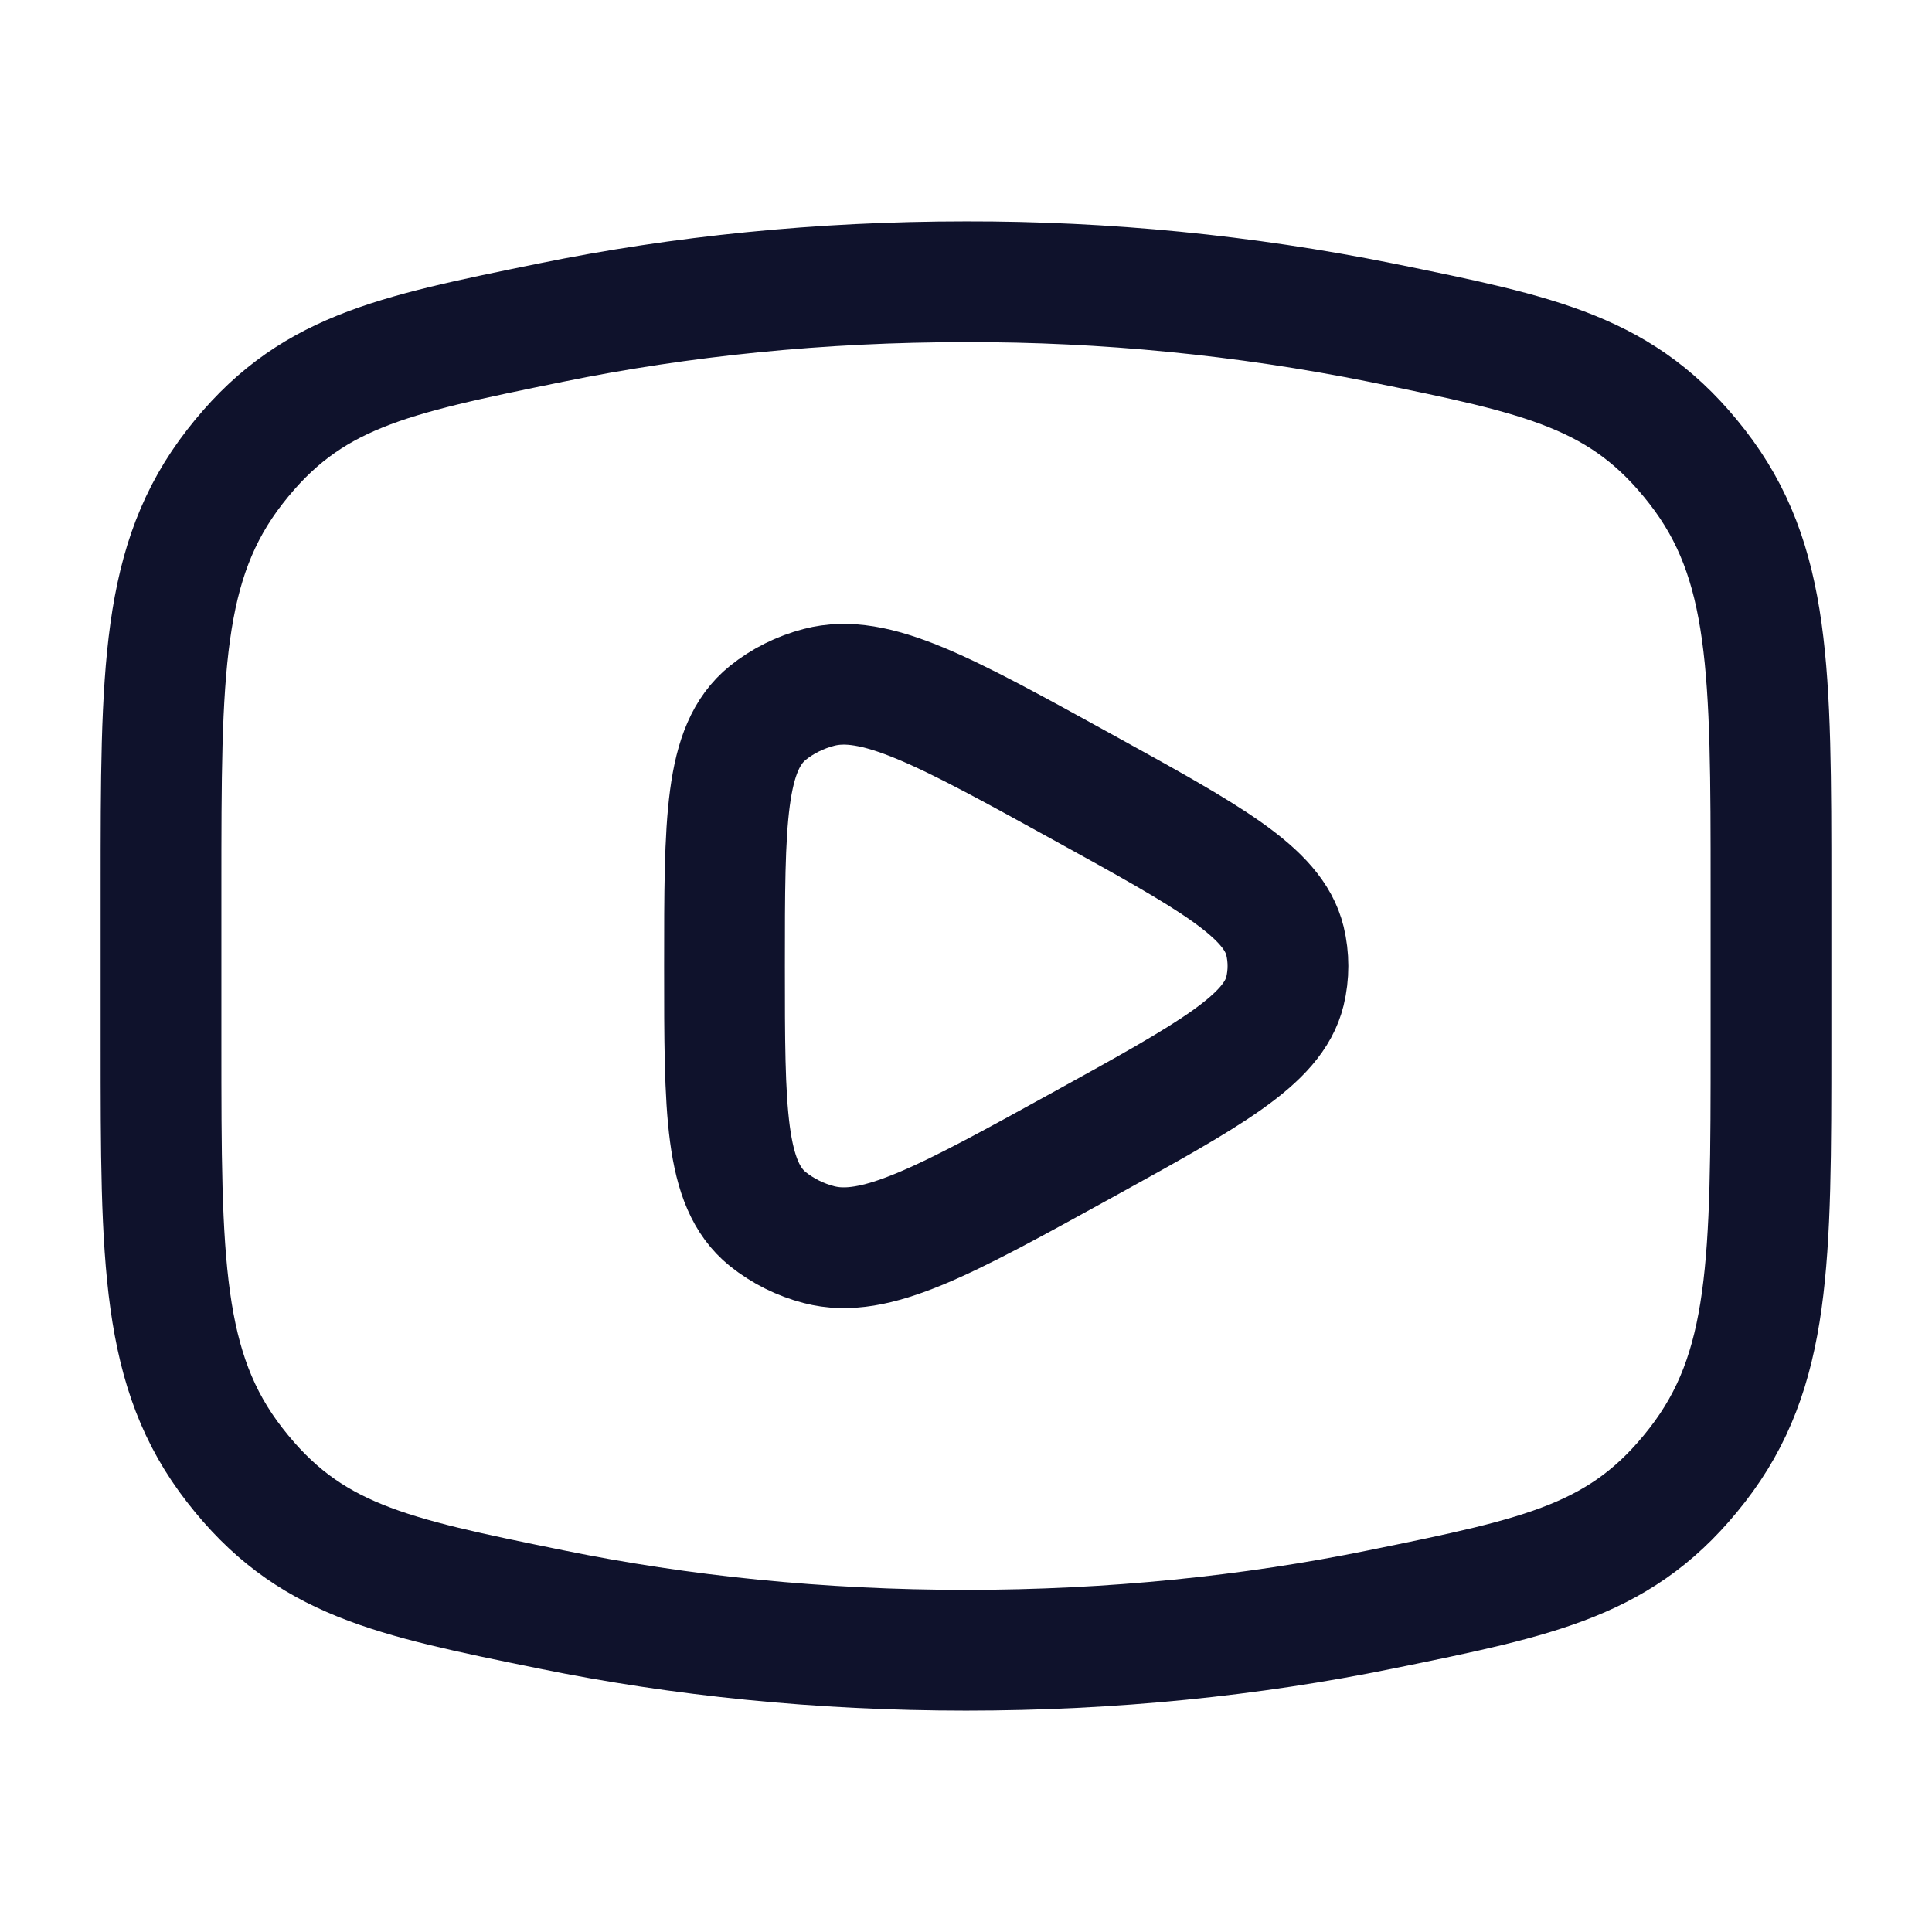 <svg width="56" height="56" viewBox="0 0 56 56" fill="none" xmlns="http://www.w3.org/2000/svg">
<path d="M28 47.833C32.223 47.833 36.272 47.416 40.023 46.65C44.714 45.694 47.056 45.218 49.194 42.469C51.333 39.718 51.333 36.561 51.333 30.247V25.753C51.333 19.439 51.333 16.28 49.194 13.531C47.056 10.782 44.714 10.304 40.023 9.35C36.065 8.556 32.037 8.16 28 8.167C23.776 8.167 19.728 8.584 15.976 9.35C11.286 10.306 8.944 10.782 6.806 13.531C4.667 16.282 4.667 19.439 4.667 25.753V30.247C4.667 36.561 4.667 39.72 6.806 42.469C8.944 45.218 11.286 45.696 15.976 46.65C19.728 47.416 23.776 47.833 28 47.833Z" stroke="#0F122C" stroke-width="3.5" stroke-linecap="round" stroke-linejoin="round"/>
<path d="M37.245 28.73C36.899 30.144 35.056 31.157 31.372 33.189C27.363 35.399 25.359 36.503 23.737 36.076C23.197 35.936 22.692 35.684 22.255 35.336C21 34.321 21 32.214 21 28C21 23.786 21 21.679 22.255 20.664C22.68 20.321 23.189 20.067 23.737 19.924C25.359 19.497 27.363 20.601 31.372 22.811C35.058 24.841 36.899 25.856 37.245 27.27C37.361 27.75 37.361 28.25 37.245 28.73Z" stroke="#0F122C" stroke-width="3.5" stroke-linecap="round" stroke-linejoin="round"/>
</svg>
